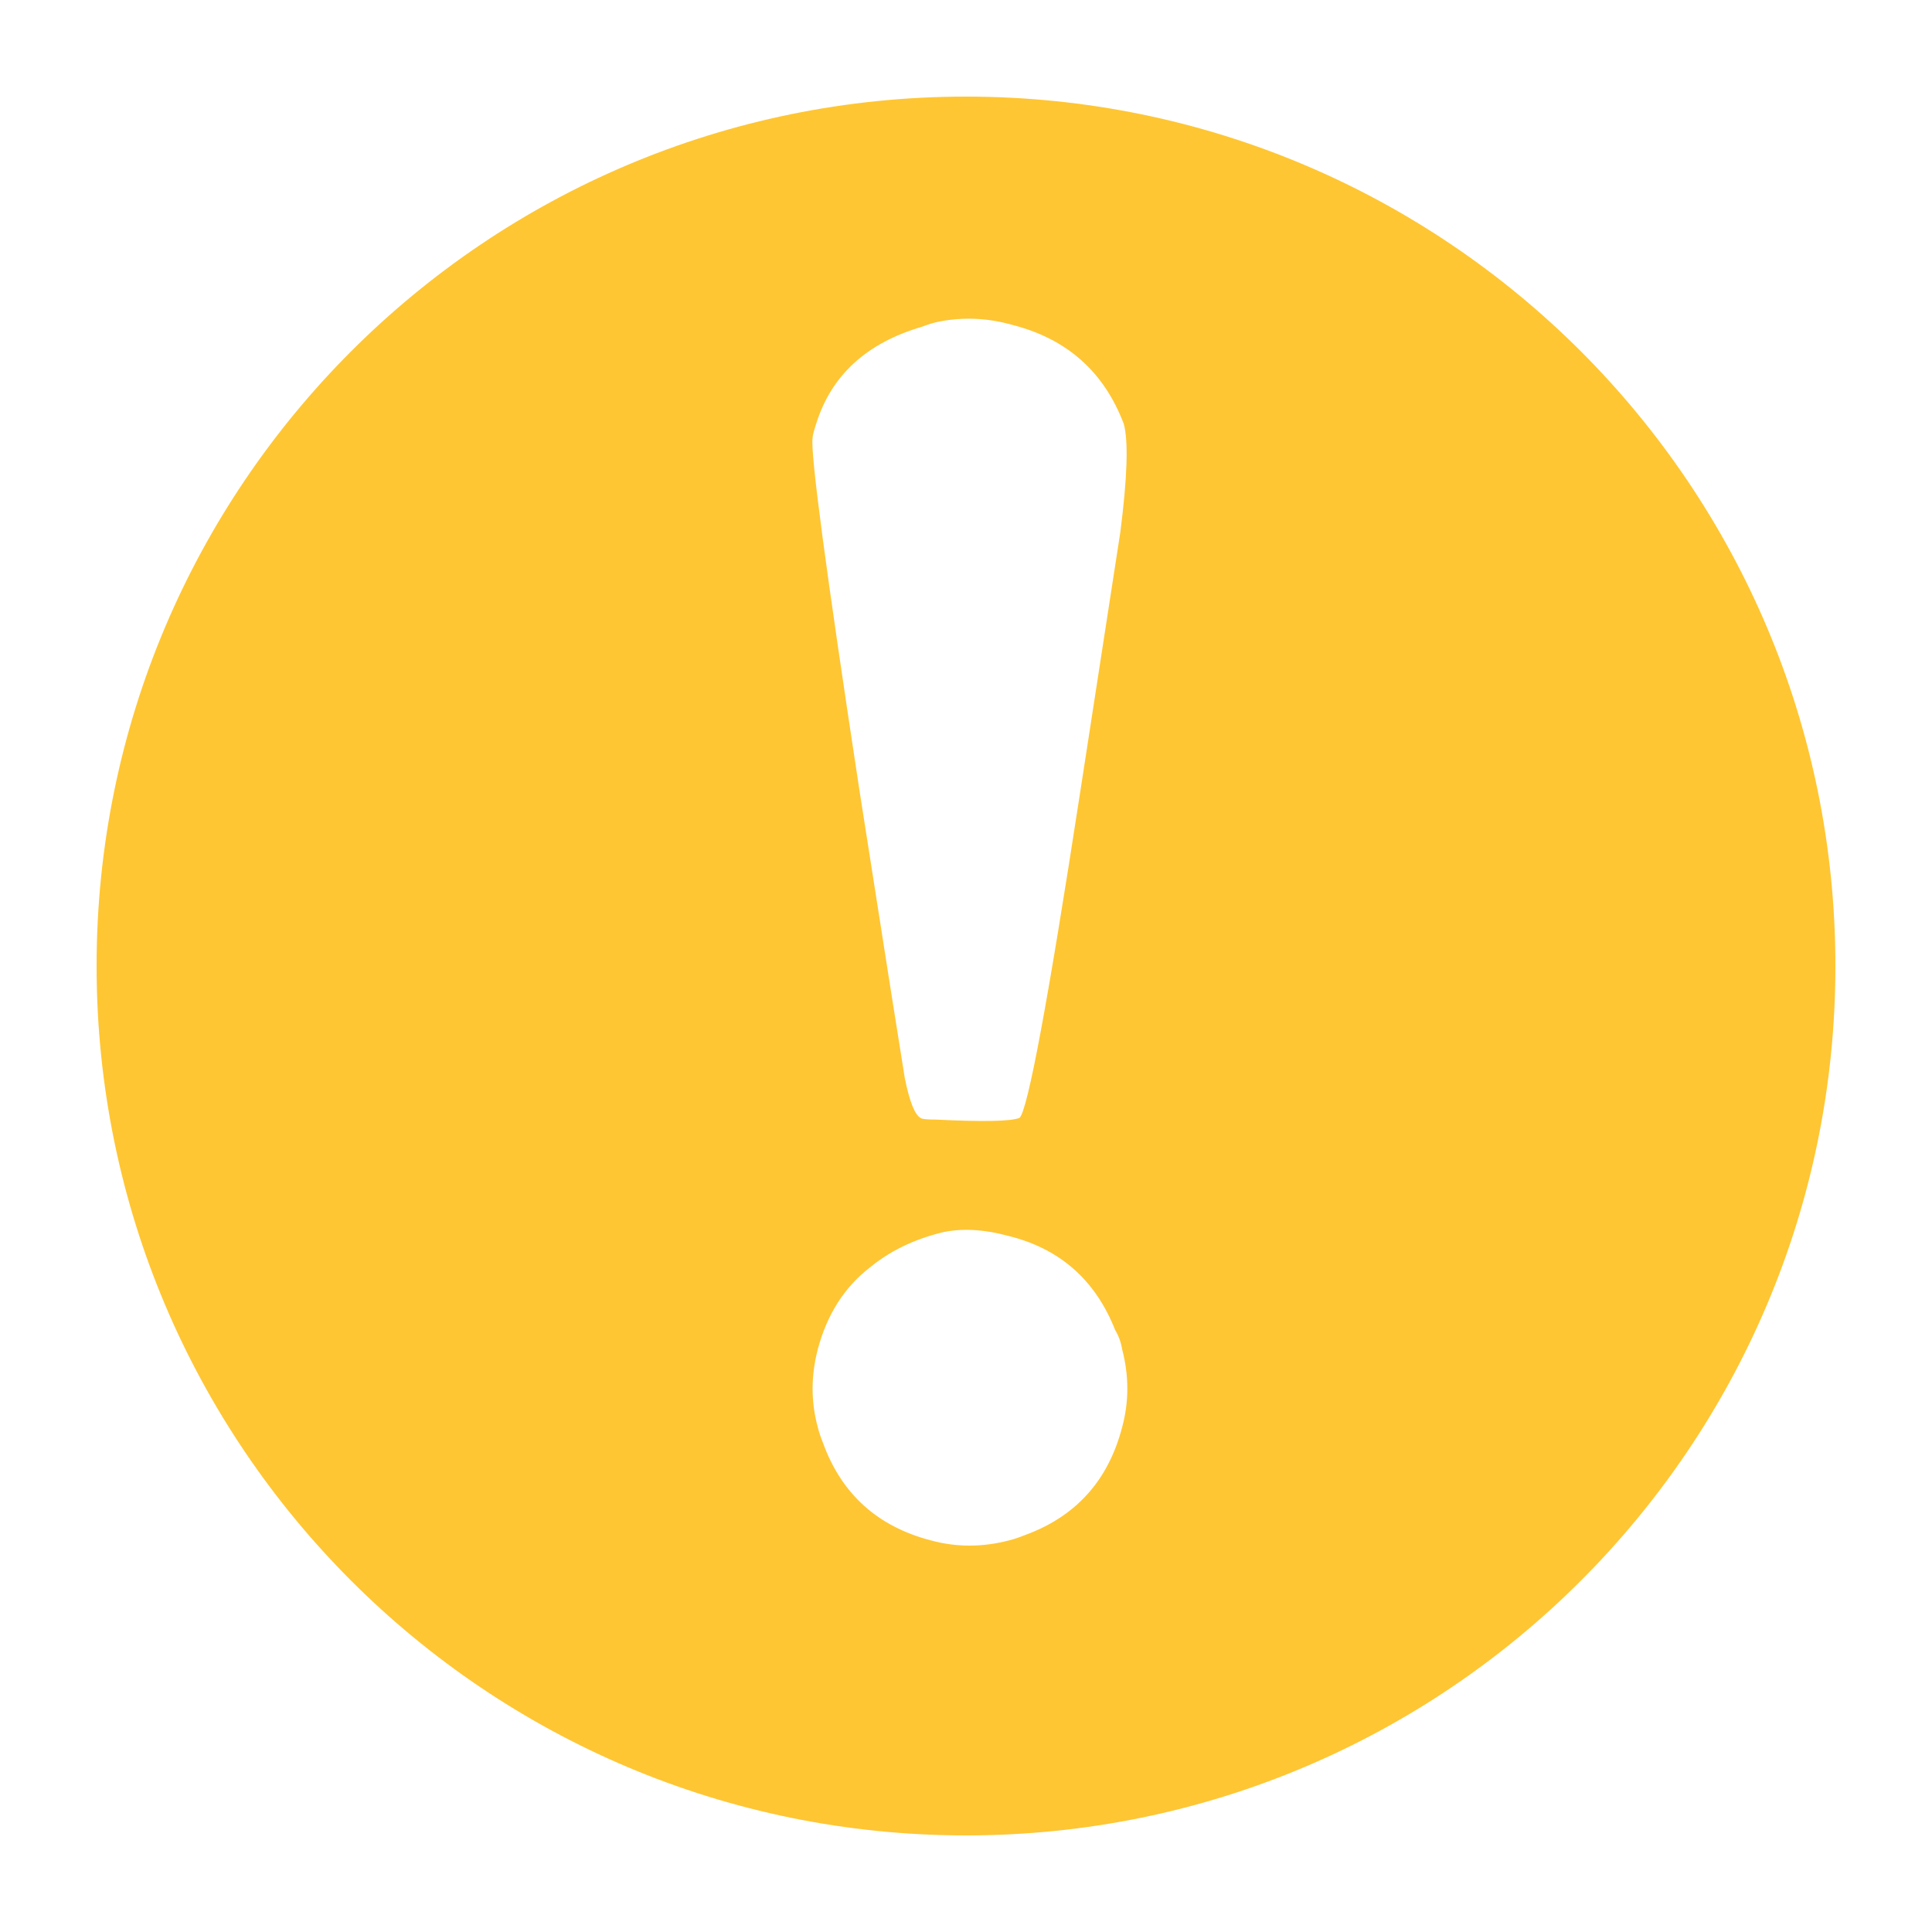 <svg width="20" height="20" viewBox="0 0 20 20" fill="none" xmlns="http://www.w3.org/2000/svg">
<path fill-rule="evenodd" clip-rule="evenodd" d="M10 19C14.971 19 19 14.971 19 10C19 5.029 14.971 1 10 1C5.029 1 1 5.029 1 10C1 14.971 5.029 19 10 19ZM10.482 3.364C10.23 3.292 9.978 3.28 9.726 3.328C9.666 3.34 9.606 3.358 9.546 3.382C8.97 3.55 8.604 3.886 8.448 4.39C8.424 4.462 8.412 4.51 8.412 4.534C8.388 4.69 8.55 5.908 8.898 8.188C9.174 9.952 9.33 10.942 9.366 11.158C9.414 11.398 9.468 11.536 9.528 11.572C9.54 11.584 9.594 11.59 9.69 11.59C10.182 11.614 10.47 11.608 10.554 11.572C10.638 11.5 10.848 10.372 11.184 8.188C11.412 6.712 11.55 5.818 11.598 5.506C11.67 4.942 11.682 4.57 11.634 4.39C11.43 3.85 11.046 3.508 10.482 3.364ZM10.446 12.796C10.182 12.724 9.948 12.712 9.744 12.76C9.456 12.832 9.21 12.952 9.006 13.12C8.742 13.324 8.562 13.606 8.466 13.966C8.394 14.242 8.394 14.512 8.466 14.776C8.478 14.824 8.496 14.878 8.52 14.938C8.712 15.466 9.084 15.802 9.636 15.946C9.9 16.018 10.17 16.018 10.446 15.946C10.494 15.934 10.548 15.916 10.608 15.892C11.136 15.7 11.472 15.328 11.616 14.776C11.688 14.512 11.688 14.242 11.616 13.966C11.604 13.894 11.58 13.828 11.544 13.768C11.34 13.252 10.974 12.928 10.446 12.796Z" fill="#FFC633"/>
</svg>
